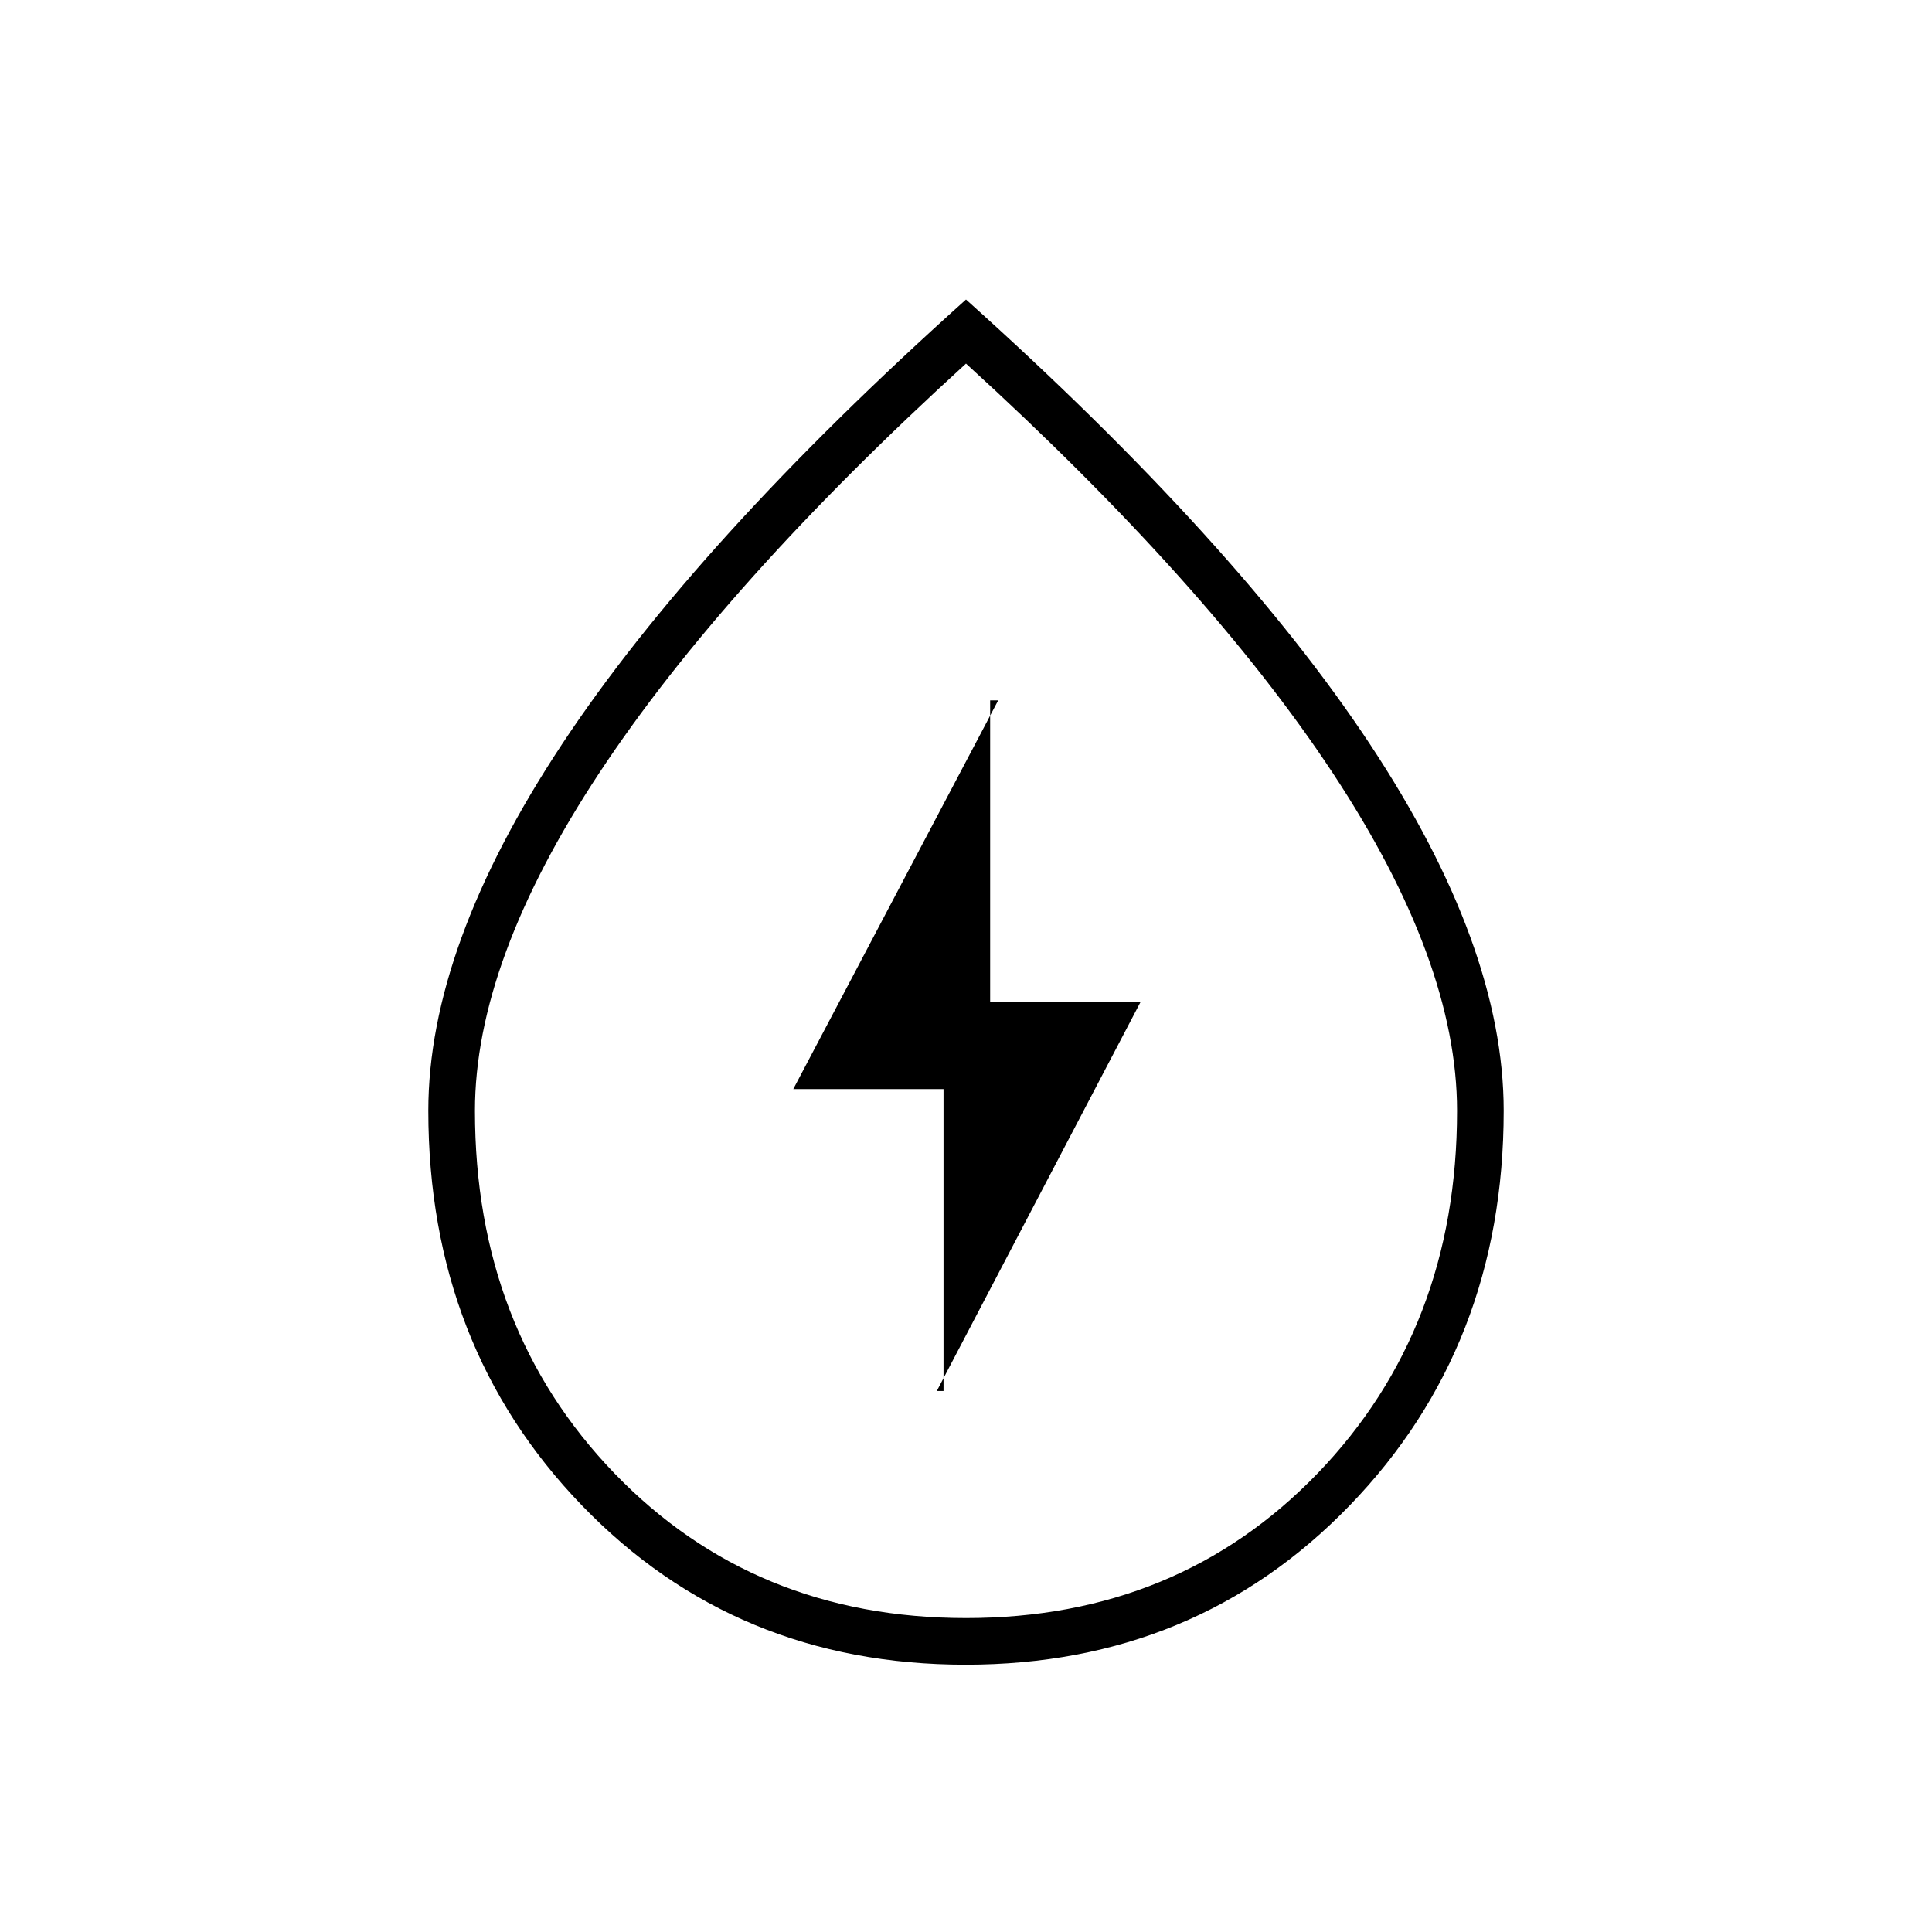 <svg xmlns="http://www.w3.org/2000/svg" height="40" viewBox="0 -960 960 960" width="40"><path d="M468.83-268.83h-3.33L566.67-462H492v-150h4L394.17-418.83h74.66v150Zm10.99 136q-114.32 0-190.65-79.11-76.34-79.11-76.34-196.18 0-81.55 66.42-182.05 66.42-100.5 200.75-221 134.33 120.5 200.75 221 66.42 100.5 66.42 182.05 0 117.07-76.52 196.18-76.52 79.11-190.83 79.11Zm.21-23.17q105.3 0 174.64-71.86Q724-299.73 724-408.06q0-74.27-61.83-167.94Q600.33-669.67 480-779.33 359.67-669.67 297.83-576 236-482.33 236-408.06q0 108.33 69.36 180.2Q374.73-156 480.03-156ZM480-472Z"/></svg>